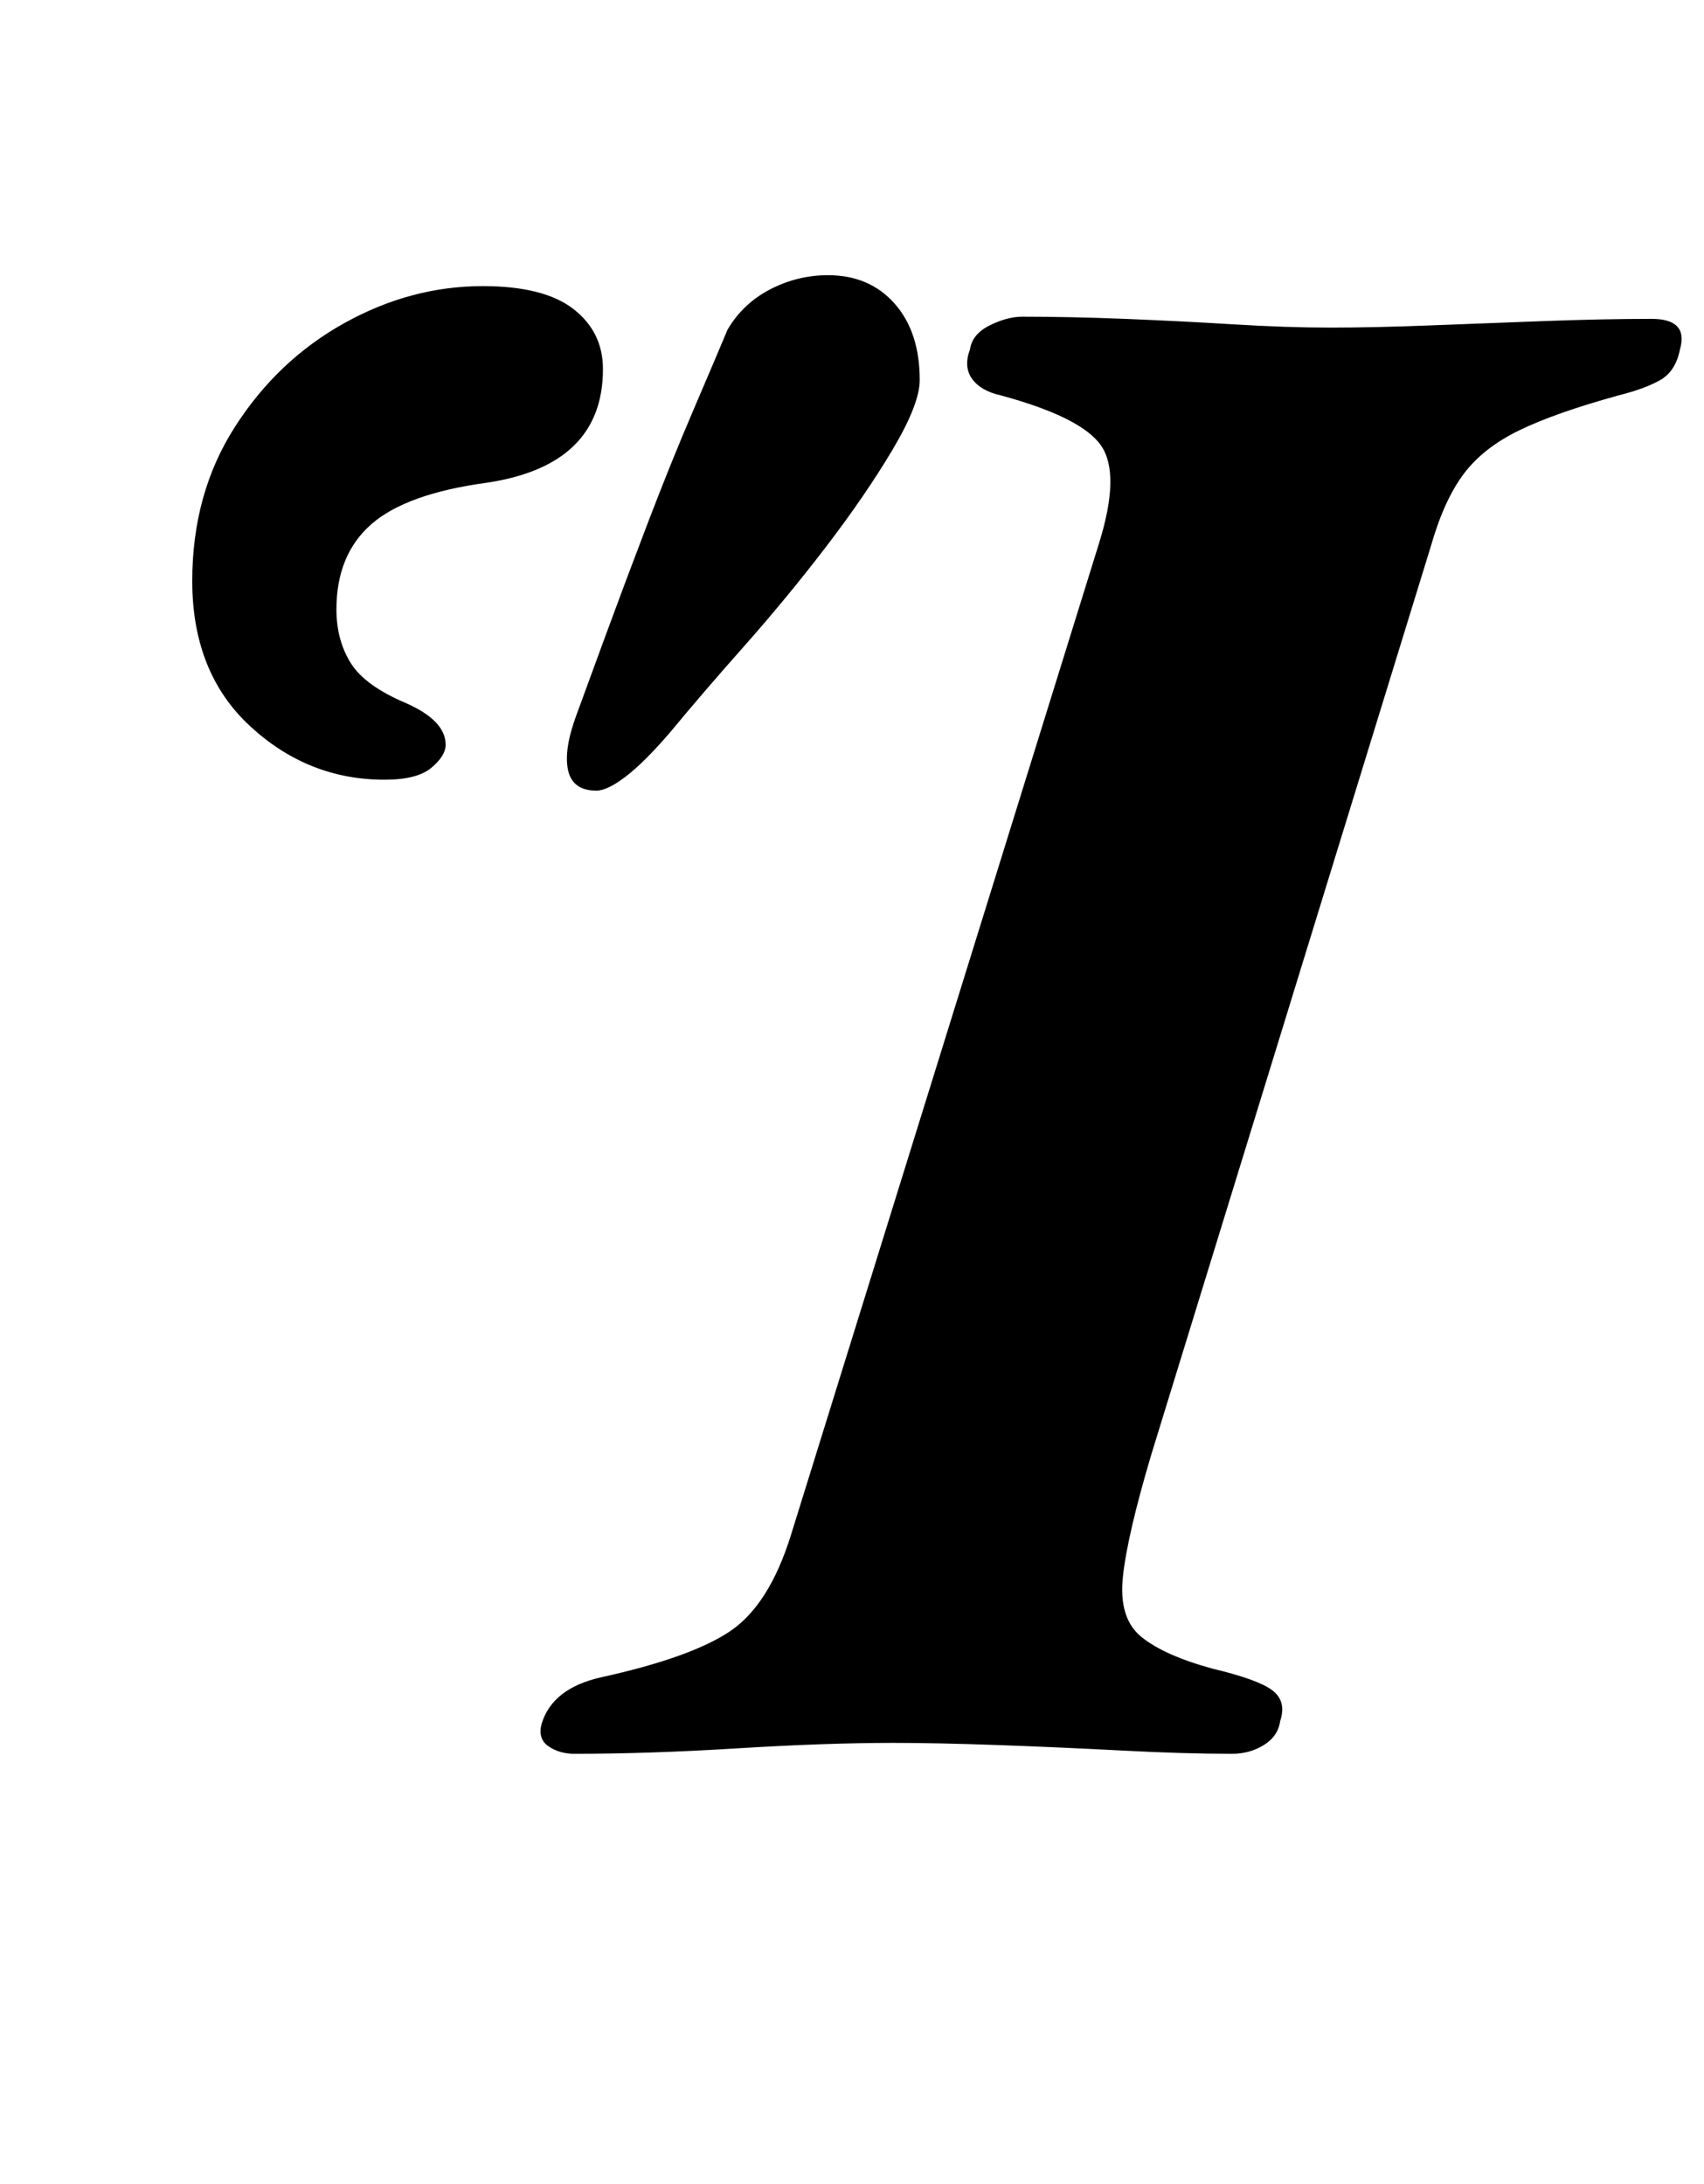 <?xml version="1.0" standalone="no"?>
<!DOCTYPE svg PUBLIC "-//W3C//DTD SVG 1.1//EN" "http://www.w3.org/Graphics/SVG/1.1/DTD/svg11.dtd" >
<svg xmlns="http://www.w3.org/2000/svg" xmlns:xlink="http://www.w3.org/1999/xlink" version="1.1" viewBox="-10 0 780 1000">
  <g transform="matrix(1 0 0 -1 0 800)">
   <path fill="currentColor"
d="M253 -3q-7 0 -12 3.5t-3 10.5q5 16 27 21q41 9 59 21t28 44l141 454q10 32 1 45t-46 23q-9 2 -13 7.5t-1 13.5q1 7 9 11t15 4q22 0 47 -1t49.5 -2.5t44.5 -1.5t45.5 1t52.5 2t49 1q17 0 13 -14q-2 -10 -9 -14t-19 -7q-29 -8 -45.5 -16t-25.5 -20t-15 -33l-128 -416
q-11 -37 -13 -56t8.5 -27.5t32.5 -14.5q21 -5 27.5 -10t3.5 -14q-1 -7 -7.5 -11t-14.5 -4q-22 0 -50.5 1.5t-56.5 2.5t-48 1q-31 0 -71.5 -2.5t-74.5 -2.5zM263 438q-11 0 -13 9.5t4 25.5q4 11 13 35.5t19.5 52t21 52t15.5 36.5q7 12 19.5 18.5t26.5 6.5q19 0 30.5 -13
t11.5 -35q0 -11 -12.5 -32t-30.5 -44.5t-37.5 -45.5t-33.5 -39q-12 -14 -20.5 -20.5t-13.5 -6.5zM166 443q-35 0 -61.5 24.5t-26.5 66.5q0 40 19.5 70.5t50 47.5t63.5 17q28 0 41.5 -10.5t13.5 -27.5q0 -44 -53 -52q-37 -5 -53 -19t-16 -39q0 -14 6.5 -24.5t25.5 -18.5
q18 -8 18 -19q0 -5 -6.5 -10.5t-21.5 -5.5z" />
  </g>

</svg>
